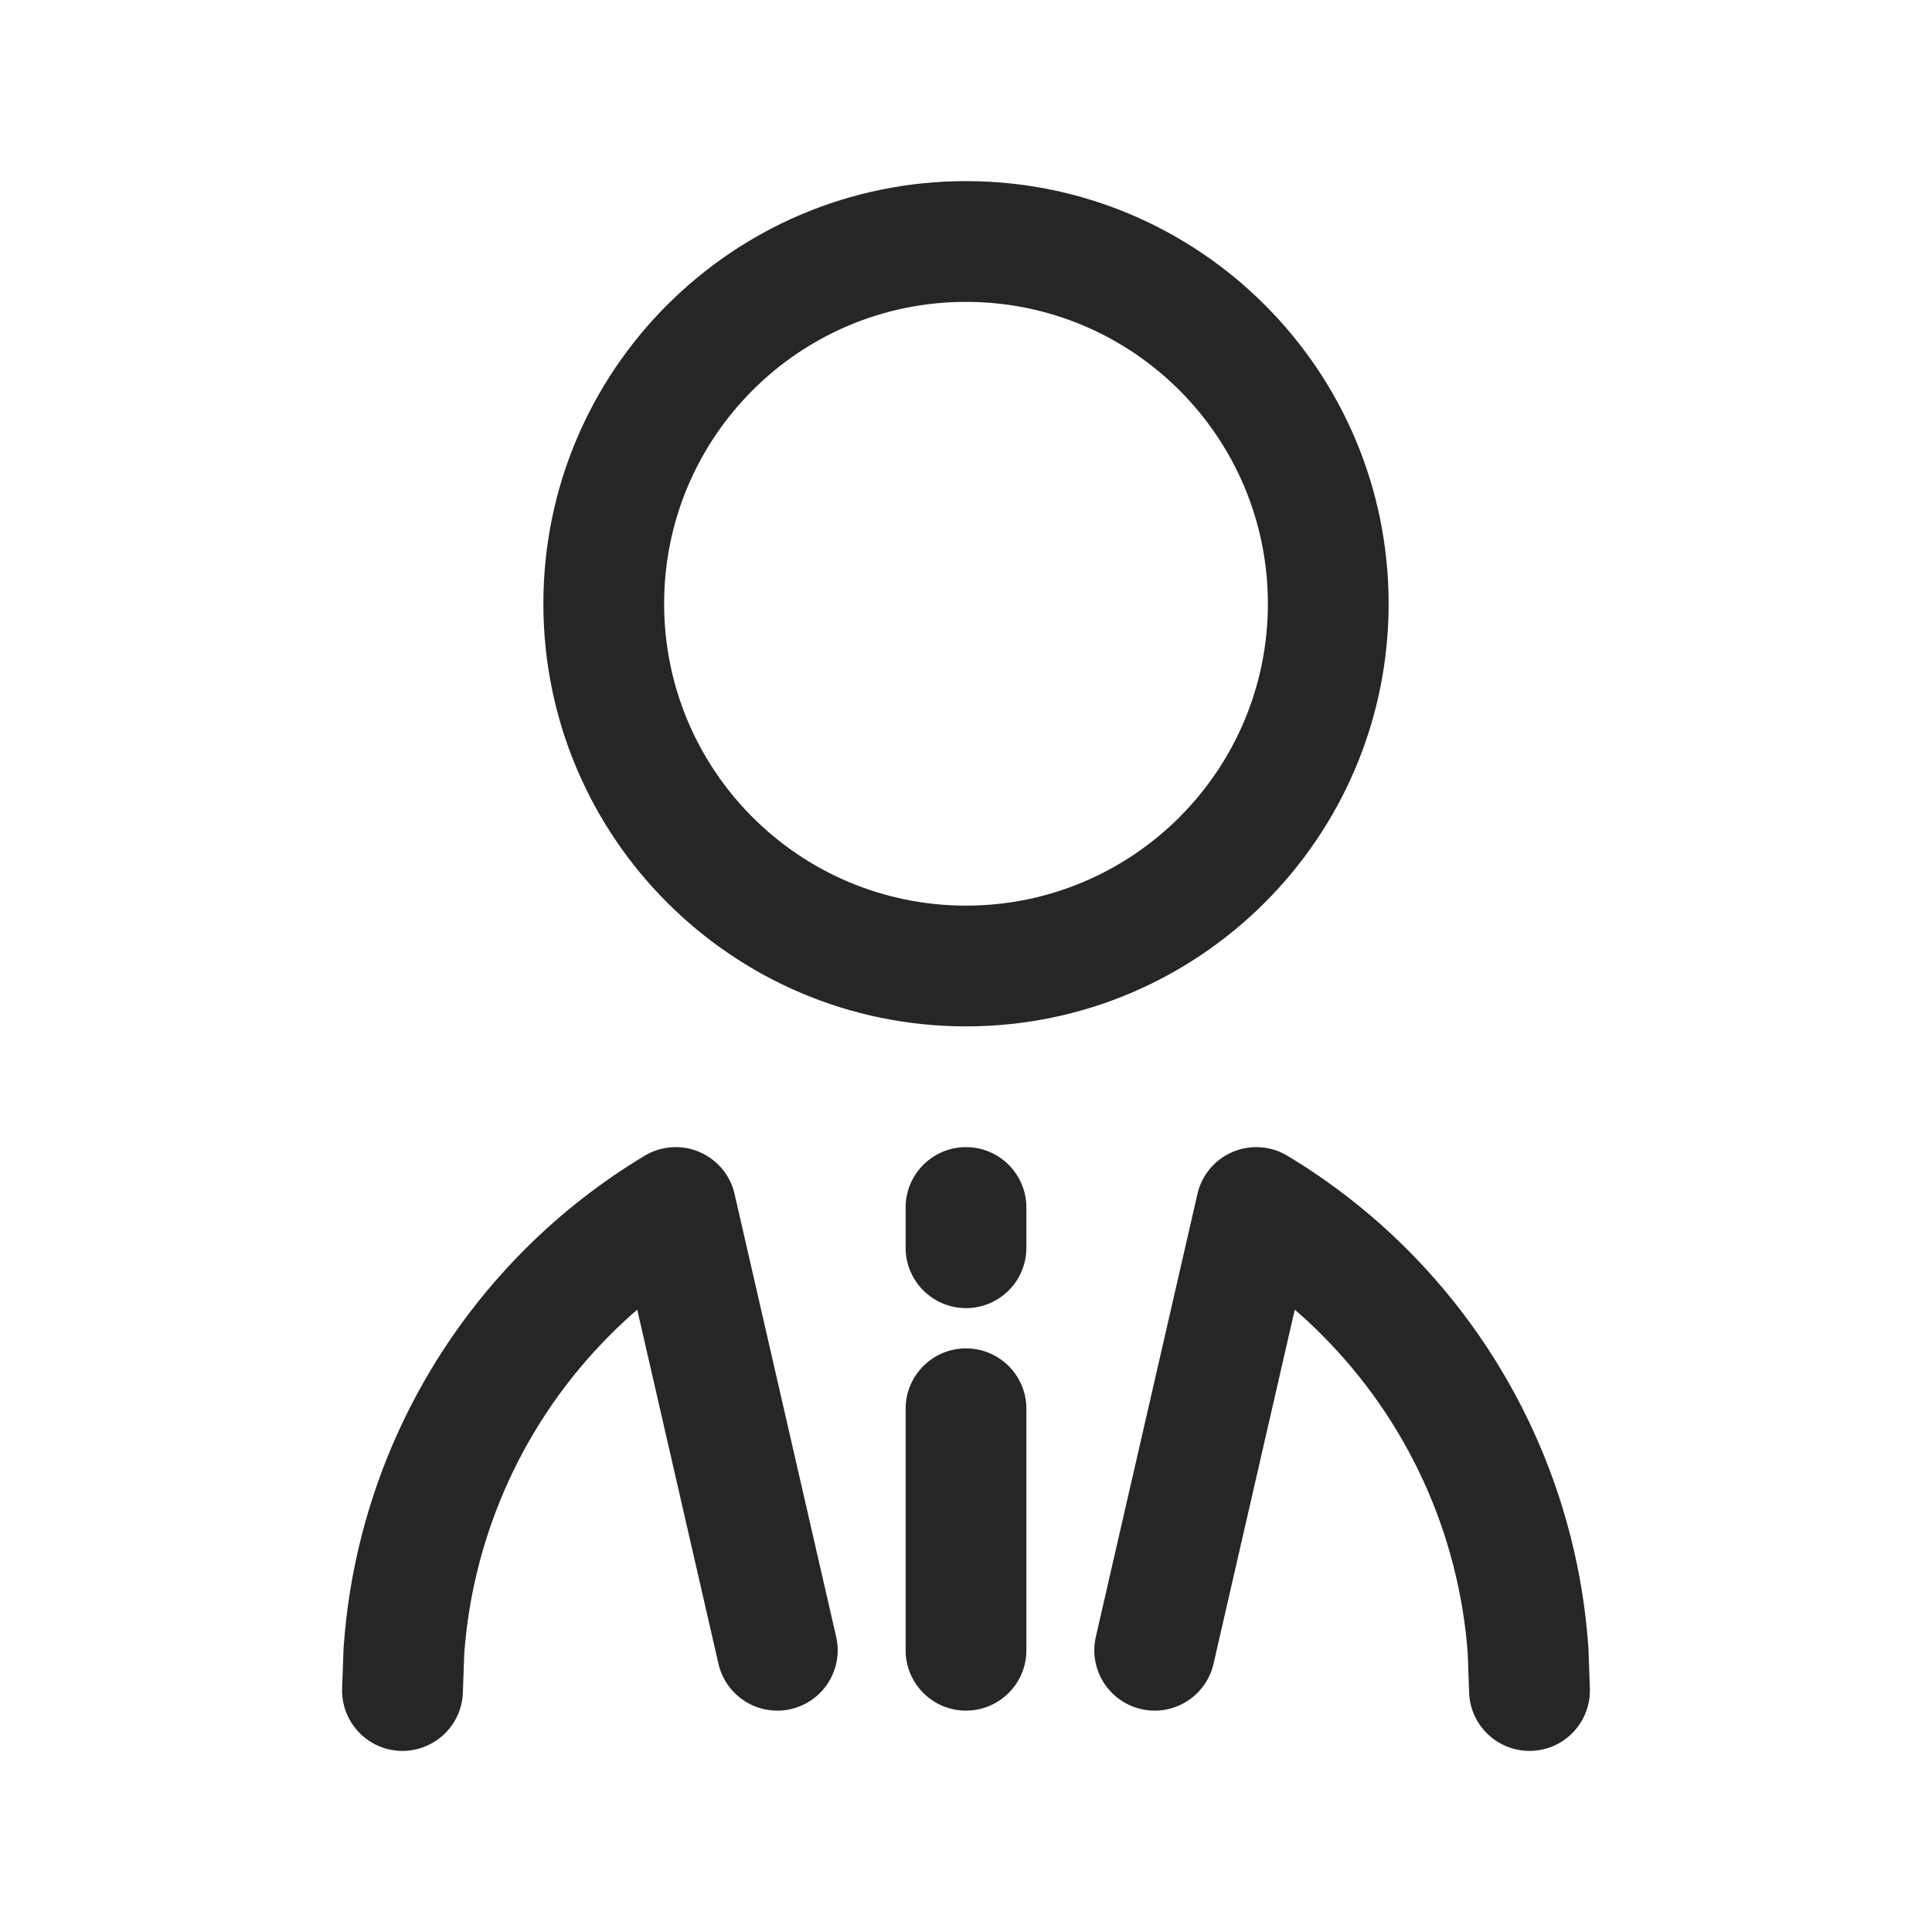 <svg width="24" height="24" viewBox="0 0 24 24" fill="none" xmlns="http://www.w3.org/2000/svg">
<path fill-rule="evenodd" clip-rule="evenodd" d="M8.25 7.5C8.25 5.429 9.929 3.75 12 3.75C14.071 3.75 15.75 5.429 15.75 7.5C15.75 9.571 14.071 11.25 12 11.25C9.929 11.25 8.25 9.571 8.25 7.5ZM12 2.25C9.101 2.25 6.75 4.601 6.75 7.5C6.75 10.399 9.101 12.75 12 12.75C14.899 12.75 17.25 10.399 17.25 7.5C17.25 4.601 14.899 2.25 12 2.25ZM9.125 14.832C9.072 14.598 8.909 14.404 8.688 14.31C8.467 14.216 8.214 14.233 8.008 14.357C7.471 14.68 6.97 15.069 6.52 15.52C5.198 16.842 4.402 18.593 4.27 20.447C4.269 20.455 4.269 20.464 4.268 20.473L4.25 20.973C4.236 21.387 4.559 21.735 4.973 21.75C5.387 21.764 5.735 21.441 5.75 21.027L5.767 20.541C5.877 19.051 6.517 17.644 7.581 16.581C7.689 16.472 7.801 16.368 7.916 16.269L8.925 20.668C9.018 21.071 9.42 21.324 9.824 21.231C10.227 21.138 10.48 20.736 10.387 20.332L9.125 14.832ZM15.992 14.357C15.786 14.233 15.533 14.216 15.312 14.31C15.091 14.404 14.928 14.598 14.875 14.832L13.613 20.332C13.52 20.736 13.773 21.138 14.176 21.231C14.58 21.324 14.982 21.071 15.075 20.668L16.084 16.269C16.199 16.368 16.311 16.472 16.419 16.581C17.483 17.644 18.123 19.051 18.233 20.541L18.25 21.027C18.265 21.441 18.613 21.764 19.027 21.75C19.441 21.735 19.764 21.387 19.75 20.973L19.732 20.473C19.731 20.464 19.731 20.455 19.73 20.447C19.598 18.593 18.802 16.842 17.48 15.52C17.029 15.069 16.529 14.68 15.992 14.357ZM12 16.75C12.414 16.75 12.75 17.086 12.75 17.5V20.5C12.75 20.914 12.414 21.25 12 21.25C11.586 21.25 11.25 20.914 11.25 20.5V17.5C11.25 17.086 11.586 16.75 12 16.75ZM12.75 15C12.75 14.586 12.414 14.25 12 14.25C11.586 14.25 11.25 14.586 11.25 15V15.5C11.25 15.914 11.586 16.25 12 16.25C12.414 16.25 12.75 15.914 12.75 15.5V15Z" fill="#262626"/>
</svg>
